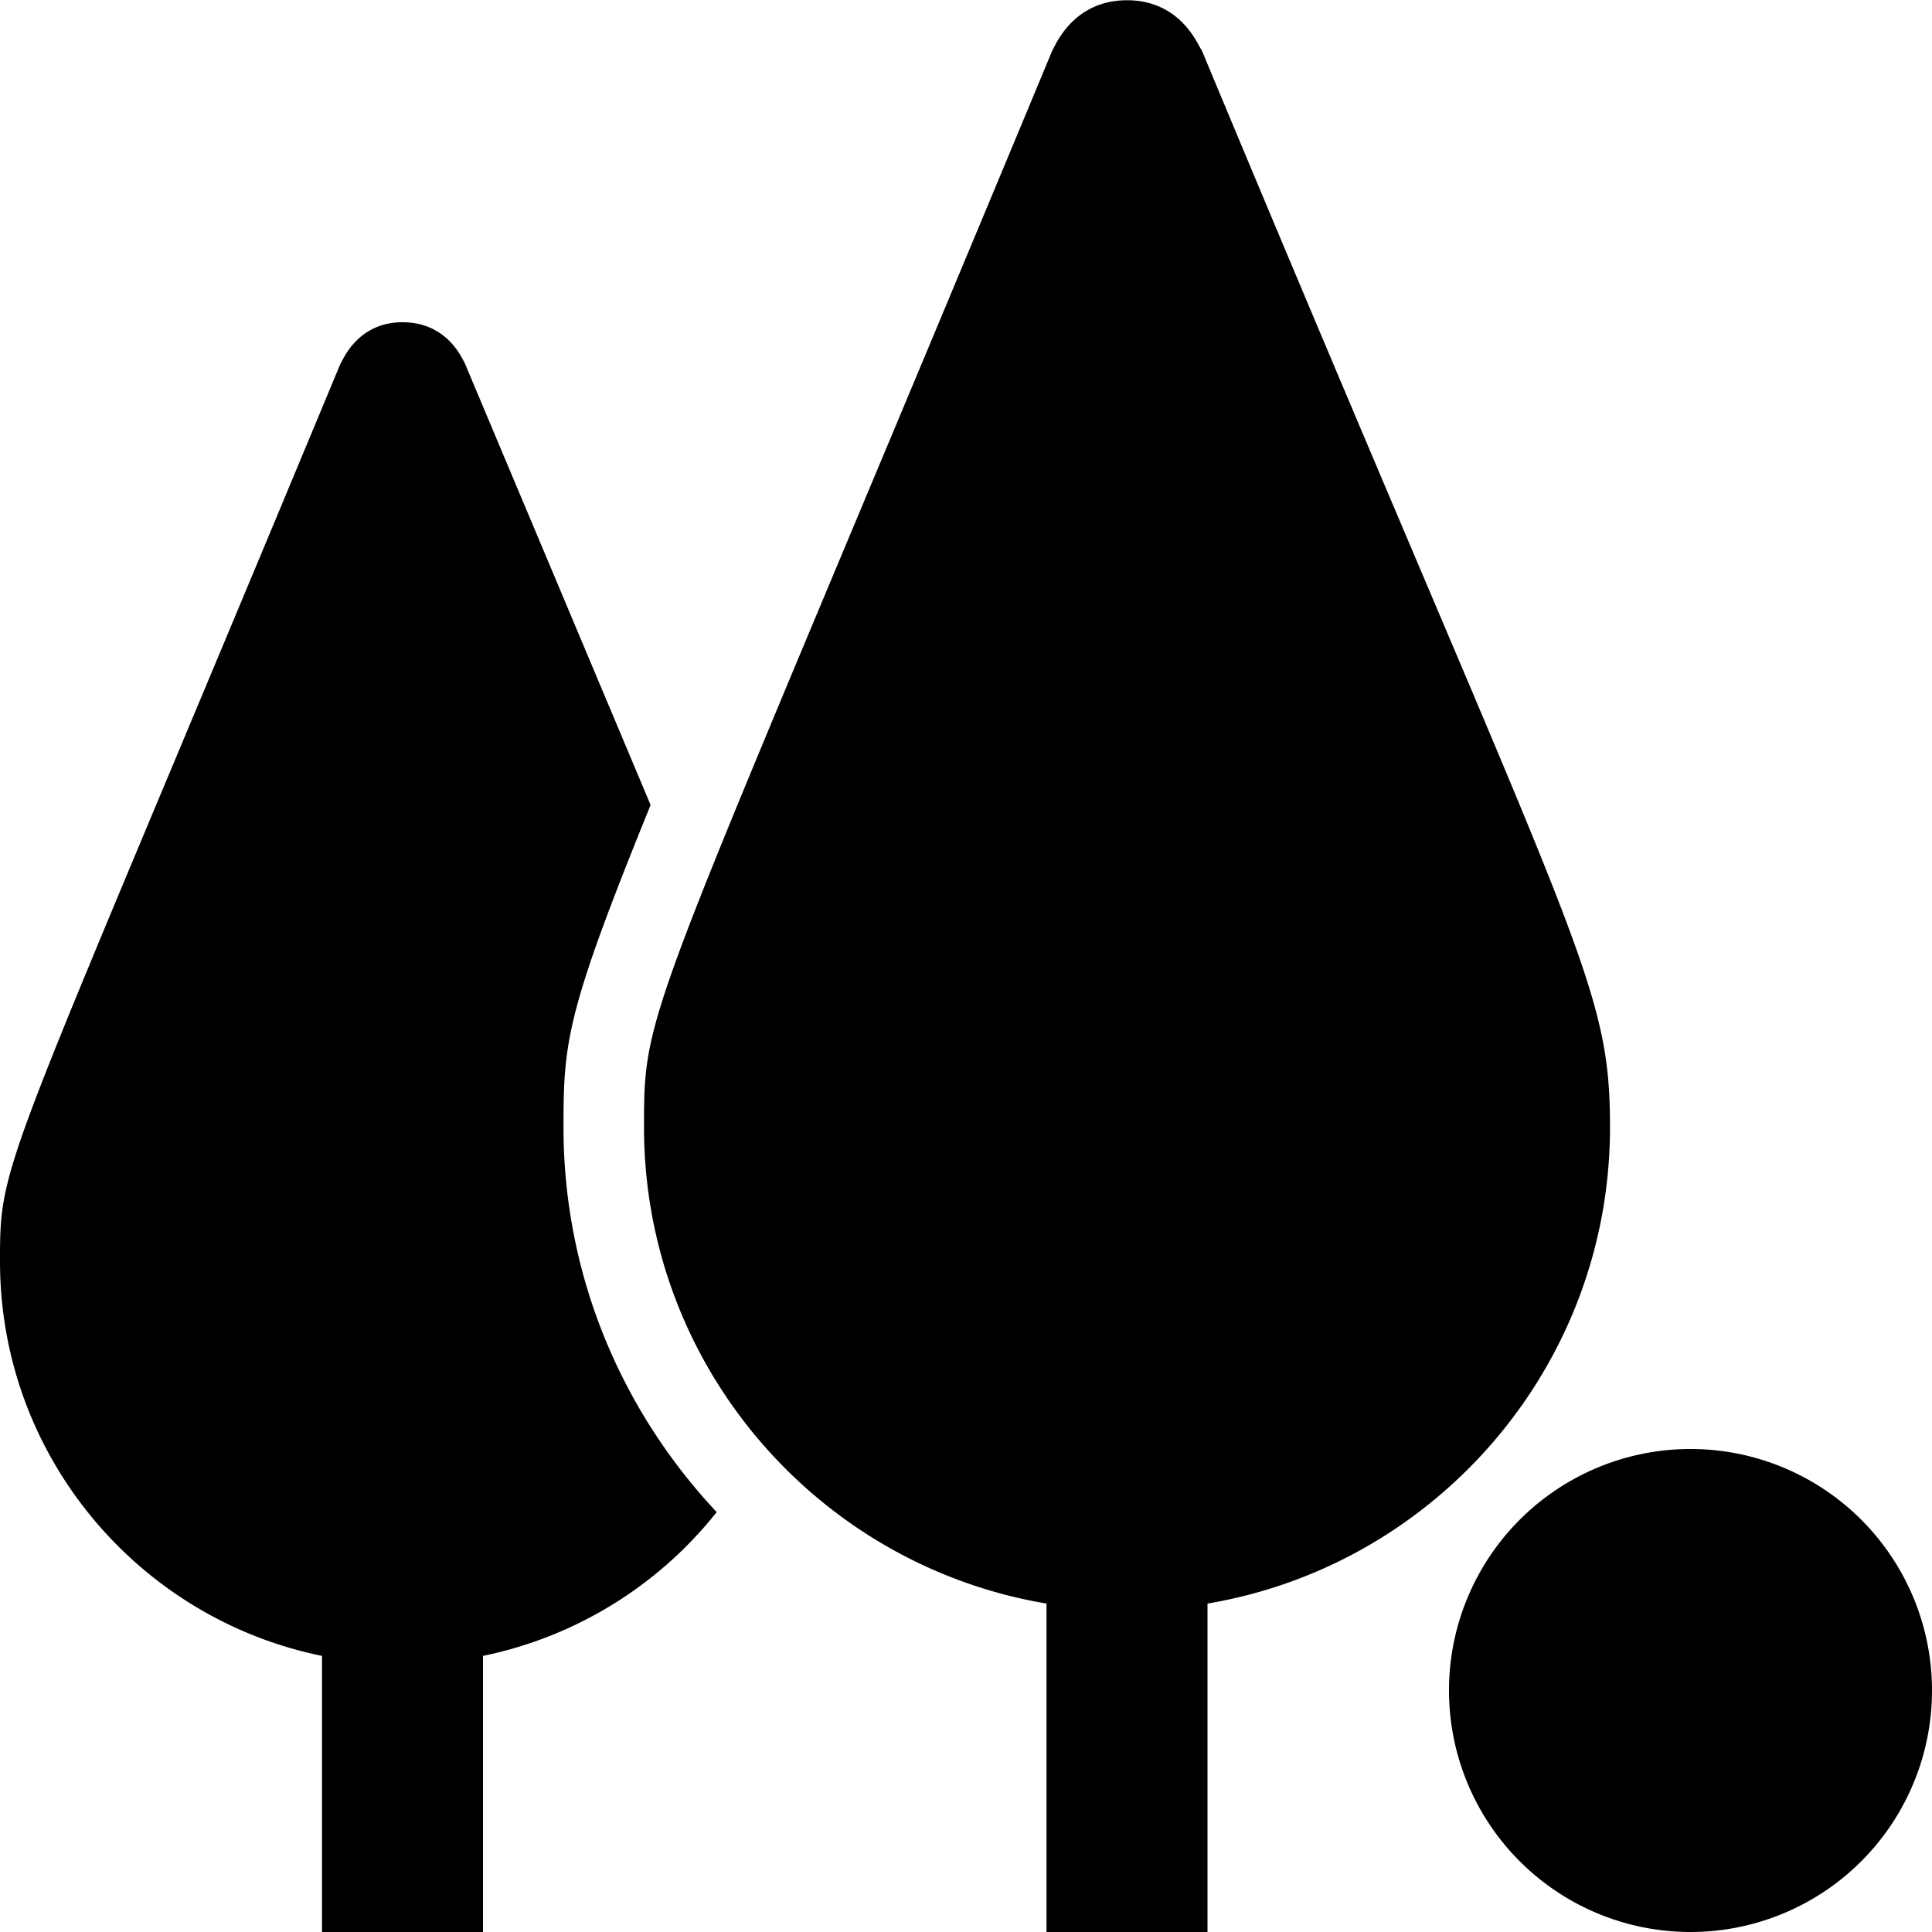 <svg xmlns="http://www.w3.org/2000/svg" width="24" height="24" fill-rule="evenodd" xmlns:v="https://vecta.io/nano"><path d="M13 24.004V19.92c-2.836-.476-5-2.946-5-5.917 0-1.56.022-1.225 5.076-13.385.016 0 .223-.615.924-.615s.9.613.925.613C19.58 11.788 20 12.162 20 14.003c0 2.97-2.164 5.44-5 5.917v4.084h-2zm-7 0H4V20.57c-2.28-.464-4-2.482-4-4.9 0-1.302.02-1.023 4.23-11.154.014 0 .186-.513.77-.513s.758.5.77.5L8.082 10C7.032 12.582 7 12.94 7 14.004c0 1.844.723 3.523 1.903 4.78A4.99 4.99 0 0 1 6 20.57v3.434zM21 18a3 3 0 1 1 0 6 3 3 0 1 1 0-6z"/></svg>